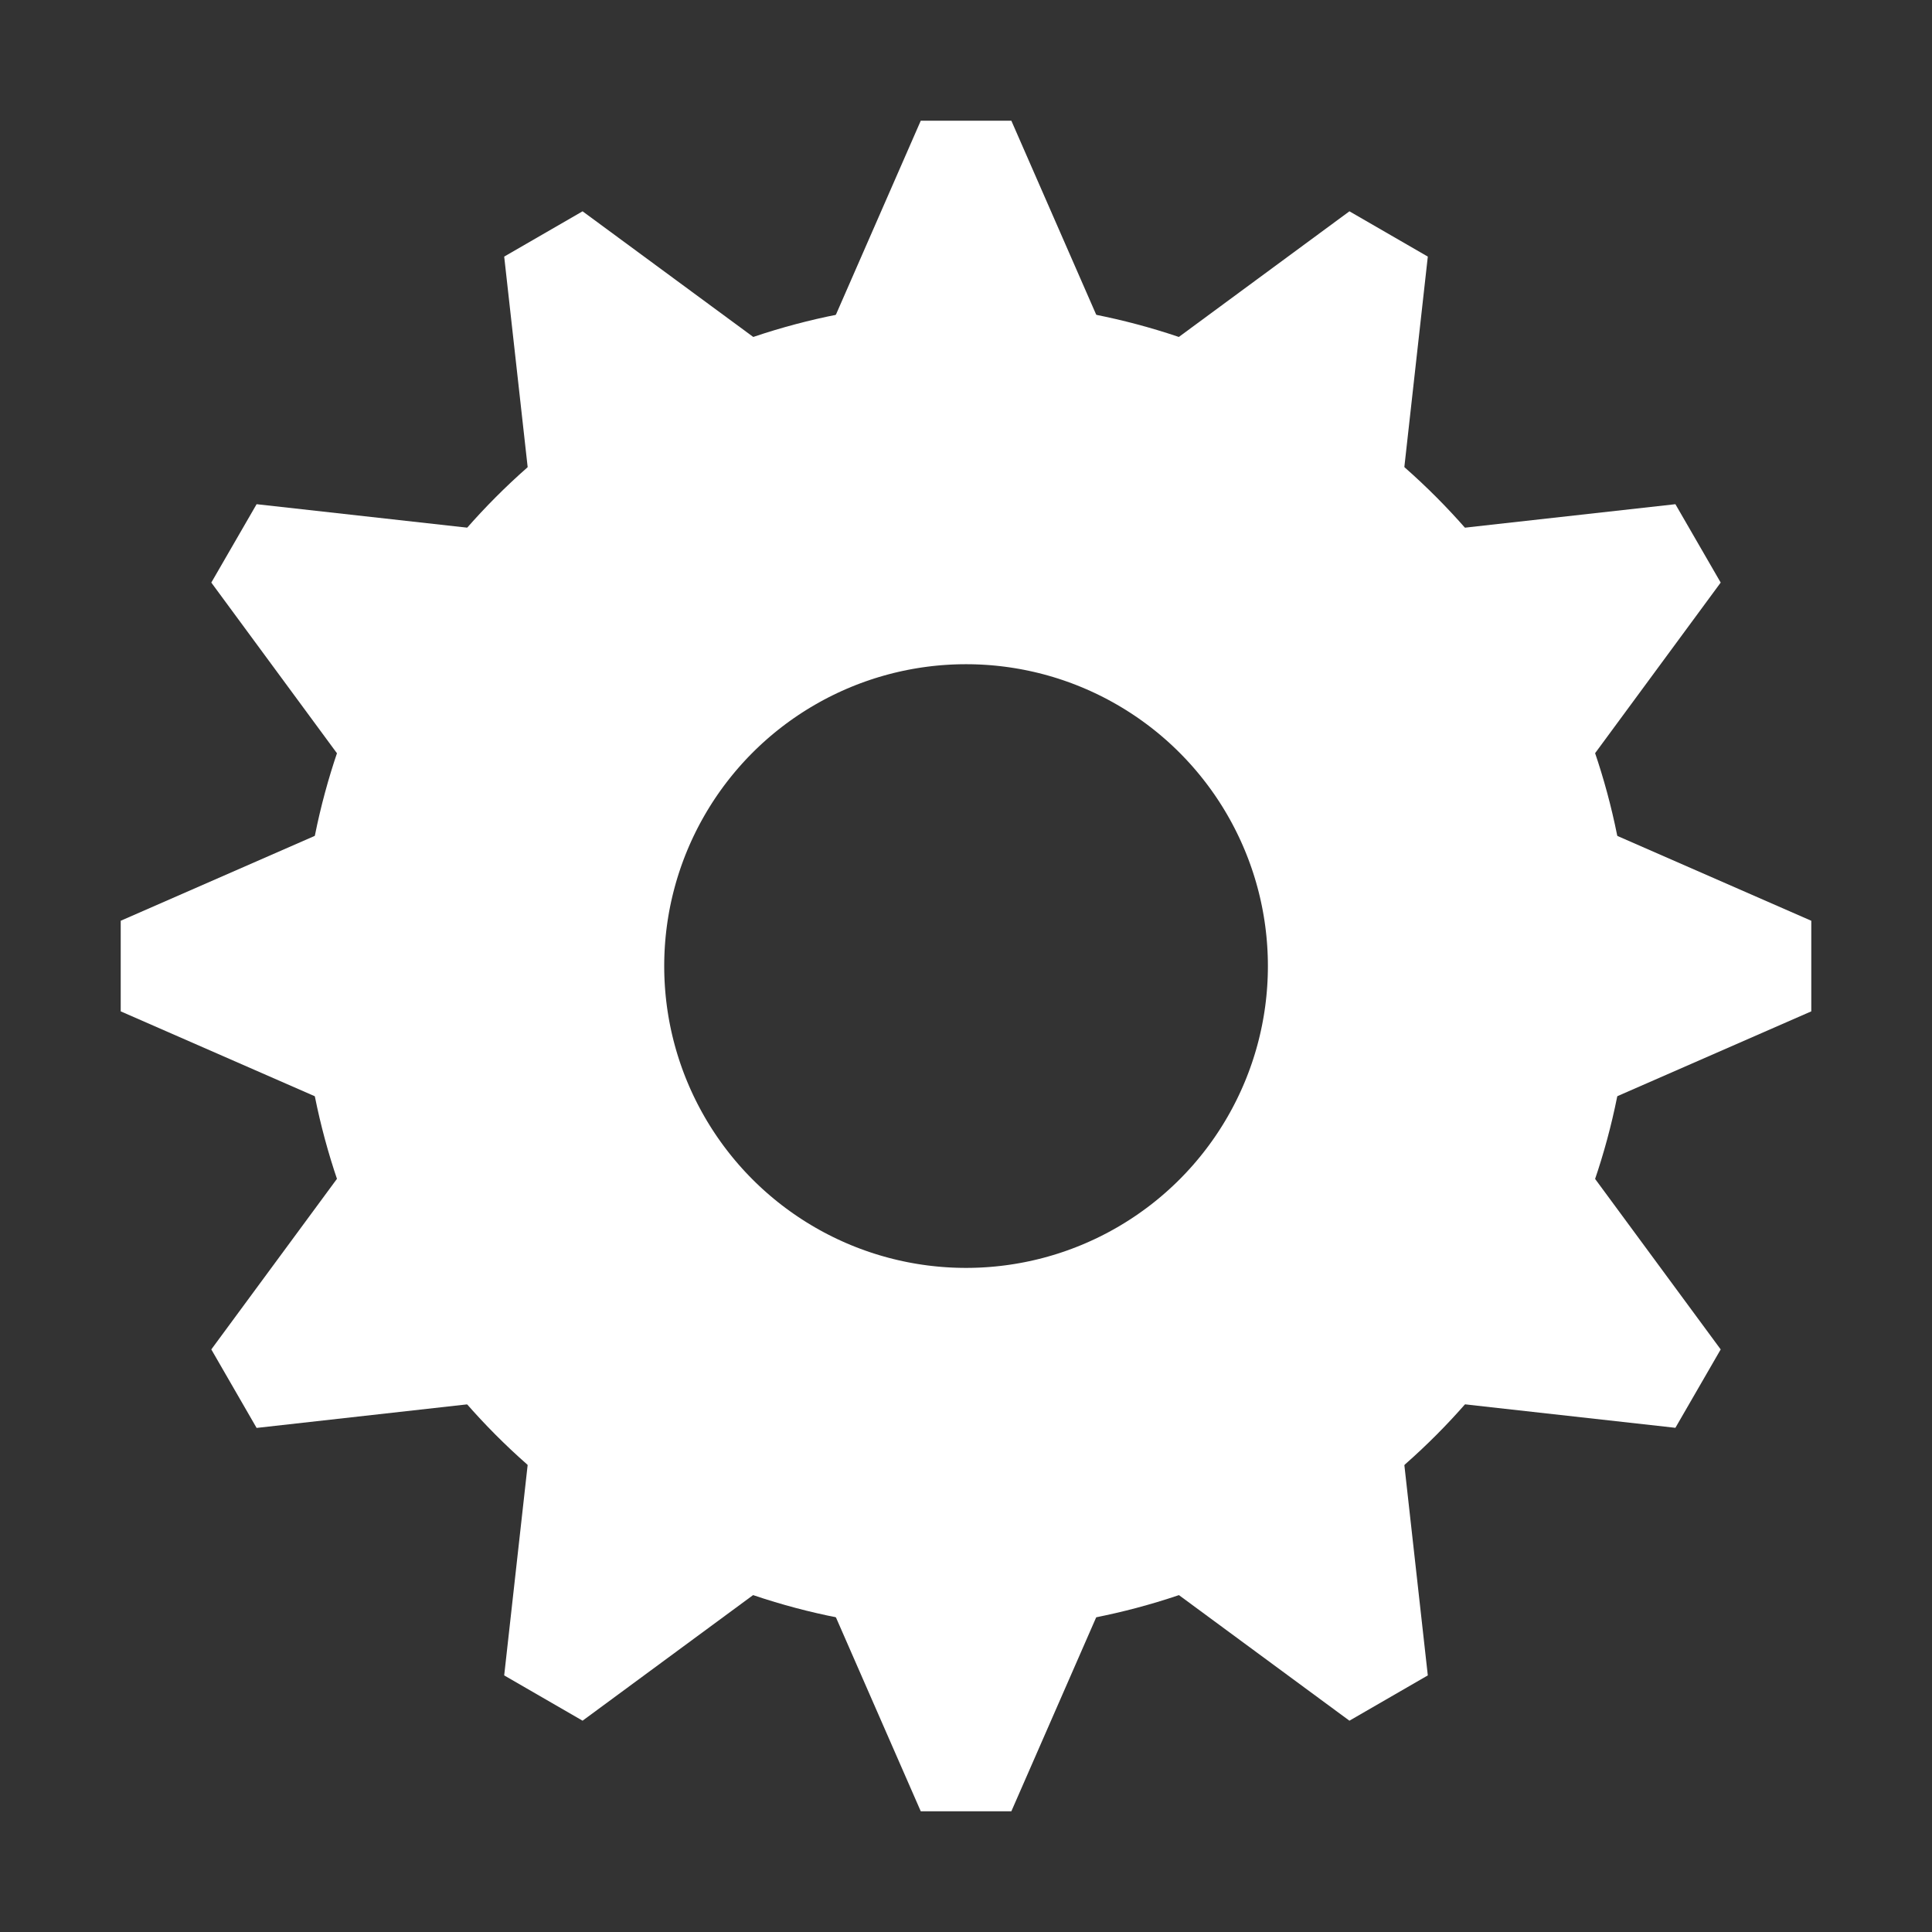 <?xml version="1.0" encoding="UTF-8" standalone="no"?>
<!-- Created with Inkscape (http://www.inkscape.org/) -->

<svg
   width="64"
   height="64"
   viewBox="0 0 16.933 16.933"
   version="1.1"
   id="svg1"
   inkscape:version="1.3.2 (091e20ef0f, 2023-11-25, custom)"
   sodipodi:docname="settings.svg"
   xmlns:inkscape="http://www.inkscape.org/namespaces/inkscape"
   xmlns:sodipodi="http://sodipodi.sourceforge.net/DTD/sodipodi-0.dtd"
   xmlns="http://www.w3.org/2000/svg"
   xmlns:svg="http://www.w3.org/2000/svg">
  <rect x="0" y="0" width="16.933" height="16.933" fill="#333333" stroke="none"/>
  <sodipodi:namedview
     id="namedview1"
     pagecolor="#ffffff"
     bordercolor="#000000"
     borderopacity="0.25"
     inkscape:showpageshadow="2"
     inkscape:pageopacity="0.0"
     inkscape:pagecheckerboard="true"
     inkscape:deskcolor="#d1d1d1"
     inkscape:document-units="px"
     showgrid="true"
     inkscape:zoom="11.313709"
     inkscape:cx="31.510446"
     inkscape:cy="31.02431"
     inkscape:window-width="1920"
     inkscape:window-height="1008"
     inkscape:window-x="1920"
     inkscape:window-y="0"
     inkscape:window-maximized="1"
     inkscape:current-layer="layer1"
     showguides="false">
    <inkscape:grid
       id="grid1"
       units="px"
       originx="0"
       originy="0"
       spacingx="0.529"
       spacingy="0.529"
       empcolor="#0099e5"
       empopacity="0.302"
       color="#0099e5"
       opacity="0.149"
       empspacing="4"
       dotted="false"
       gridanglex="30"
       gridanglez="30"
       visible="true" />
  </sodipodi:namedview>
  <defs
     id="defs1" />
  <g
     inkscape:label="Ebene 1"
     inkscape:groupmode="layer"
     id="layer1">
    <circle
       style="fill:none;stroke-width:3.175;stroke-linejoin:round;stroke:#ffffff;stroke-opacity:1;stroke-dasharray:none"
       id="path1"
       cx="8.467"
       cy="8.467"
       r="4.233" />
    <path
       style="fill:#ffffff;fill-opacity:1;stroke:none;stroke-width:0.529;stroke-linejoin:bevel;stroke-dasharray:none;stroke-opacity:1"
       d="M 7.144,3.175 8.07,1.058 h 0.794 l 0.926,2.117 z"
       id="path13"
       sodipodi:nodetypes="ccccc" />
    <path
       style="fill:#ffffff;fill-opacity:1;stroke:none;stroke-width:0.529;stroke-linejoin:bevel;stroke-dasharray:none;stroke-opacity:1"
       d="M 7.144,13.758 8.07,15.875 h 0.794 l 0.926,-2.117 z"
       id="path34"
       sodipodi:nodetypes="ccccc" />
    <path
       style="fill:#ffffff;fill-opacity:1;stroke:none;stroke-width:0.529;stroke-linejoin:bevel;stroke-dasharray:none;stroke-opacity:1"
       d="m 9.967,3.222 1.86,-1.37 0.687,0.397 -0.256,2.296 z"
       id="path35"
       sodipodi:nodetypes="ccccc" />
    <path
       style="fill:#ffffff;fill-opacity:1;stroke:none;stroke-width:0.529;stroke-linejoin:bevel;stroke-dasharray:none;stroke-opacity:1"
       d="m 4.675,12.388 -0.256,2.296 0.687,0.397 1.86,-1.37 z"
       id="path36"
       sodipodi:nodetypes="ccccc" />
    <path
       style="fill:#ffffff;fill-opacity:1;stroke:none;stroke-width:0.529;stroke-linejoin:bevel;stroke-dasharray:none;stroke-opacity:1"
       d="M 12.388,4.675 14.684,4.419 15.081,5.106 13.711,6.967 Z"
       id="path37"
       sodipodi:nodetypes="ccccc" />
    <path
       style="fill:#ffffff;fill-opacity:1;stroke:none;stroke-width:0.529;stroke-linejoin:bevel;stroke-dasharray:none;stroke-opacity:1"
       d="M 3.222,9.967 1.852,11.827 2.249,12.515 4.545,12.258 Z"
       id="path38"
       sodipodi:nodetypes="ccccc" />
    <path
       style="fill:#ffffff;fill-opacity:1;stroke:none;stroke-width:0.529;stroke-linejoin:bevel;stroke-dasharray:none;stroke-opacity:1"
       d="m 13.758,7.144 2.117,0.926 0,0.794 -2.117,0.926 z"
       id="path39"
       sodipodi:nodetypes="ccccc" />
    <path
       style="fill:#ffffff;fill-opacity:1;stroke:none;stroke-width:0.529;stroke-linejoin:bevel;stroke-dasharray:none;stroke-opacity:1"
       d="m 3.175,7.144 -2.117,0.926 -10e-8,0.794 2.117,0.926 z"
       id="path40"
       sodipodi:nodetypes="ccccc" />
    <path
       style="fill:#ffffff;fill-opacity:1;stroke:none;stroke-width:0.529;stroke-linejoin:bevel;stroke-dasharray:none;stroke-opacity:1"
       d="m 13.711,9.967 1.37,1.86 -0.397,0.687 -2.296,-0.256 z"
       id="path41"
       sodipodi:nodetypes="ccccc" />
    <path
       style="fill:#ffffff;fill-opacity:1;stroke:none;stroke-width:0.529;stroke-linejoin:bevel;stroke-dasharray:none;stroke-opacity:1"
       d="M 4.545,4.675 2.249,4.419 1.852,5.106 3.222,6.967 Z"
       id="path42"
       sodipodi:nodetypes="ccccc" />
    <path
       style="fill:#ffffff;fill-opacity:1;stroke:none;stroke-width:0.529;stroke-linejoin:bevel;stroke-dasharray:none;stroke-opacity:1"
       d="m 12.258,12.388 0.256,2.296 -0.687,0.397 -1.86,-1.37 z"
       id="path43"
       sodipodi:nodetypes="ccccc" />
    <path
       style="fill:#ffffff;fill-opacity:1;stroke:none;stroke-width:0.529;stroke-linejoin:bevel;stroke-dasharray:none;stroke-opacity:1"
       d="M 6.967,3.222 5.106,1.852 4.419,2.249 4.675,4.545 Z"
       id="path44"
       sodipodi:nodetypes="ccccc" />
  </g>
</svg>
